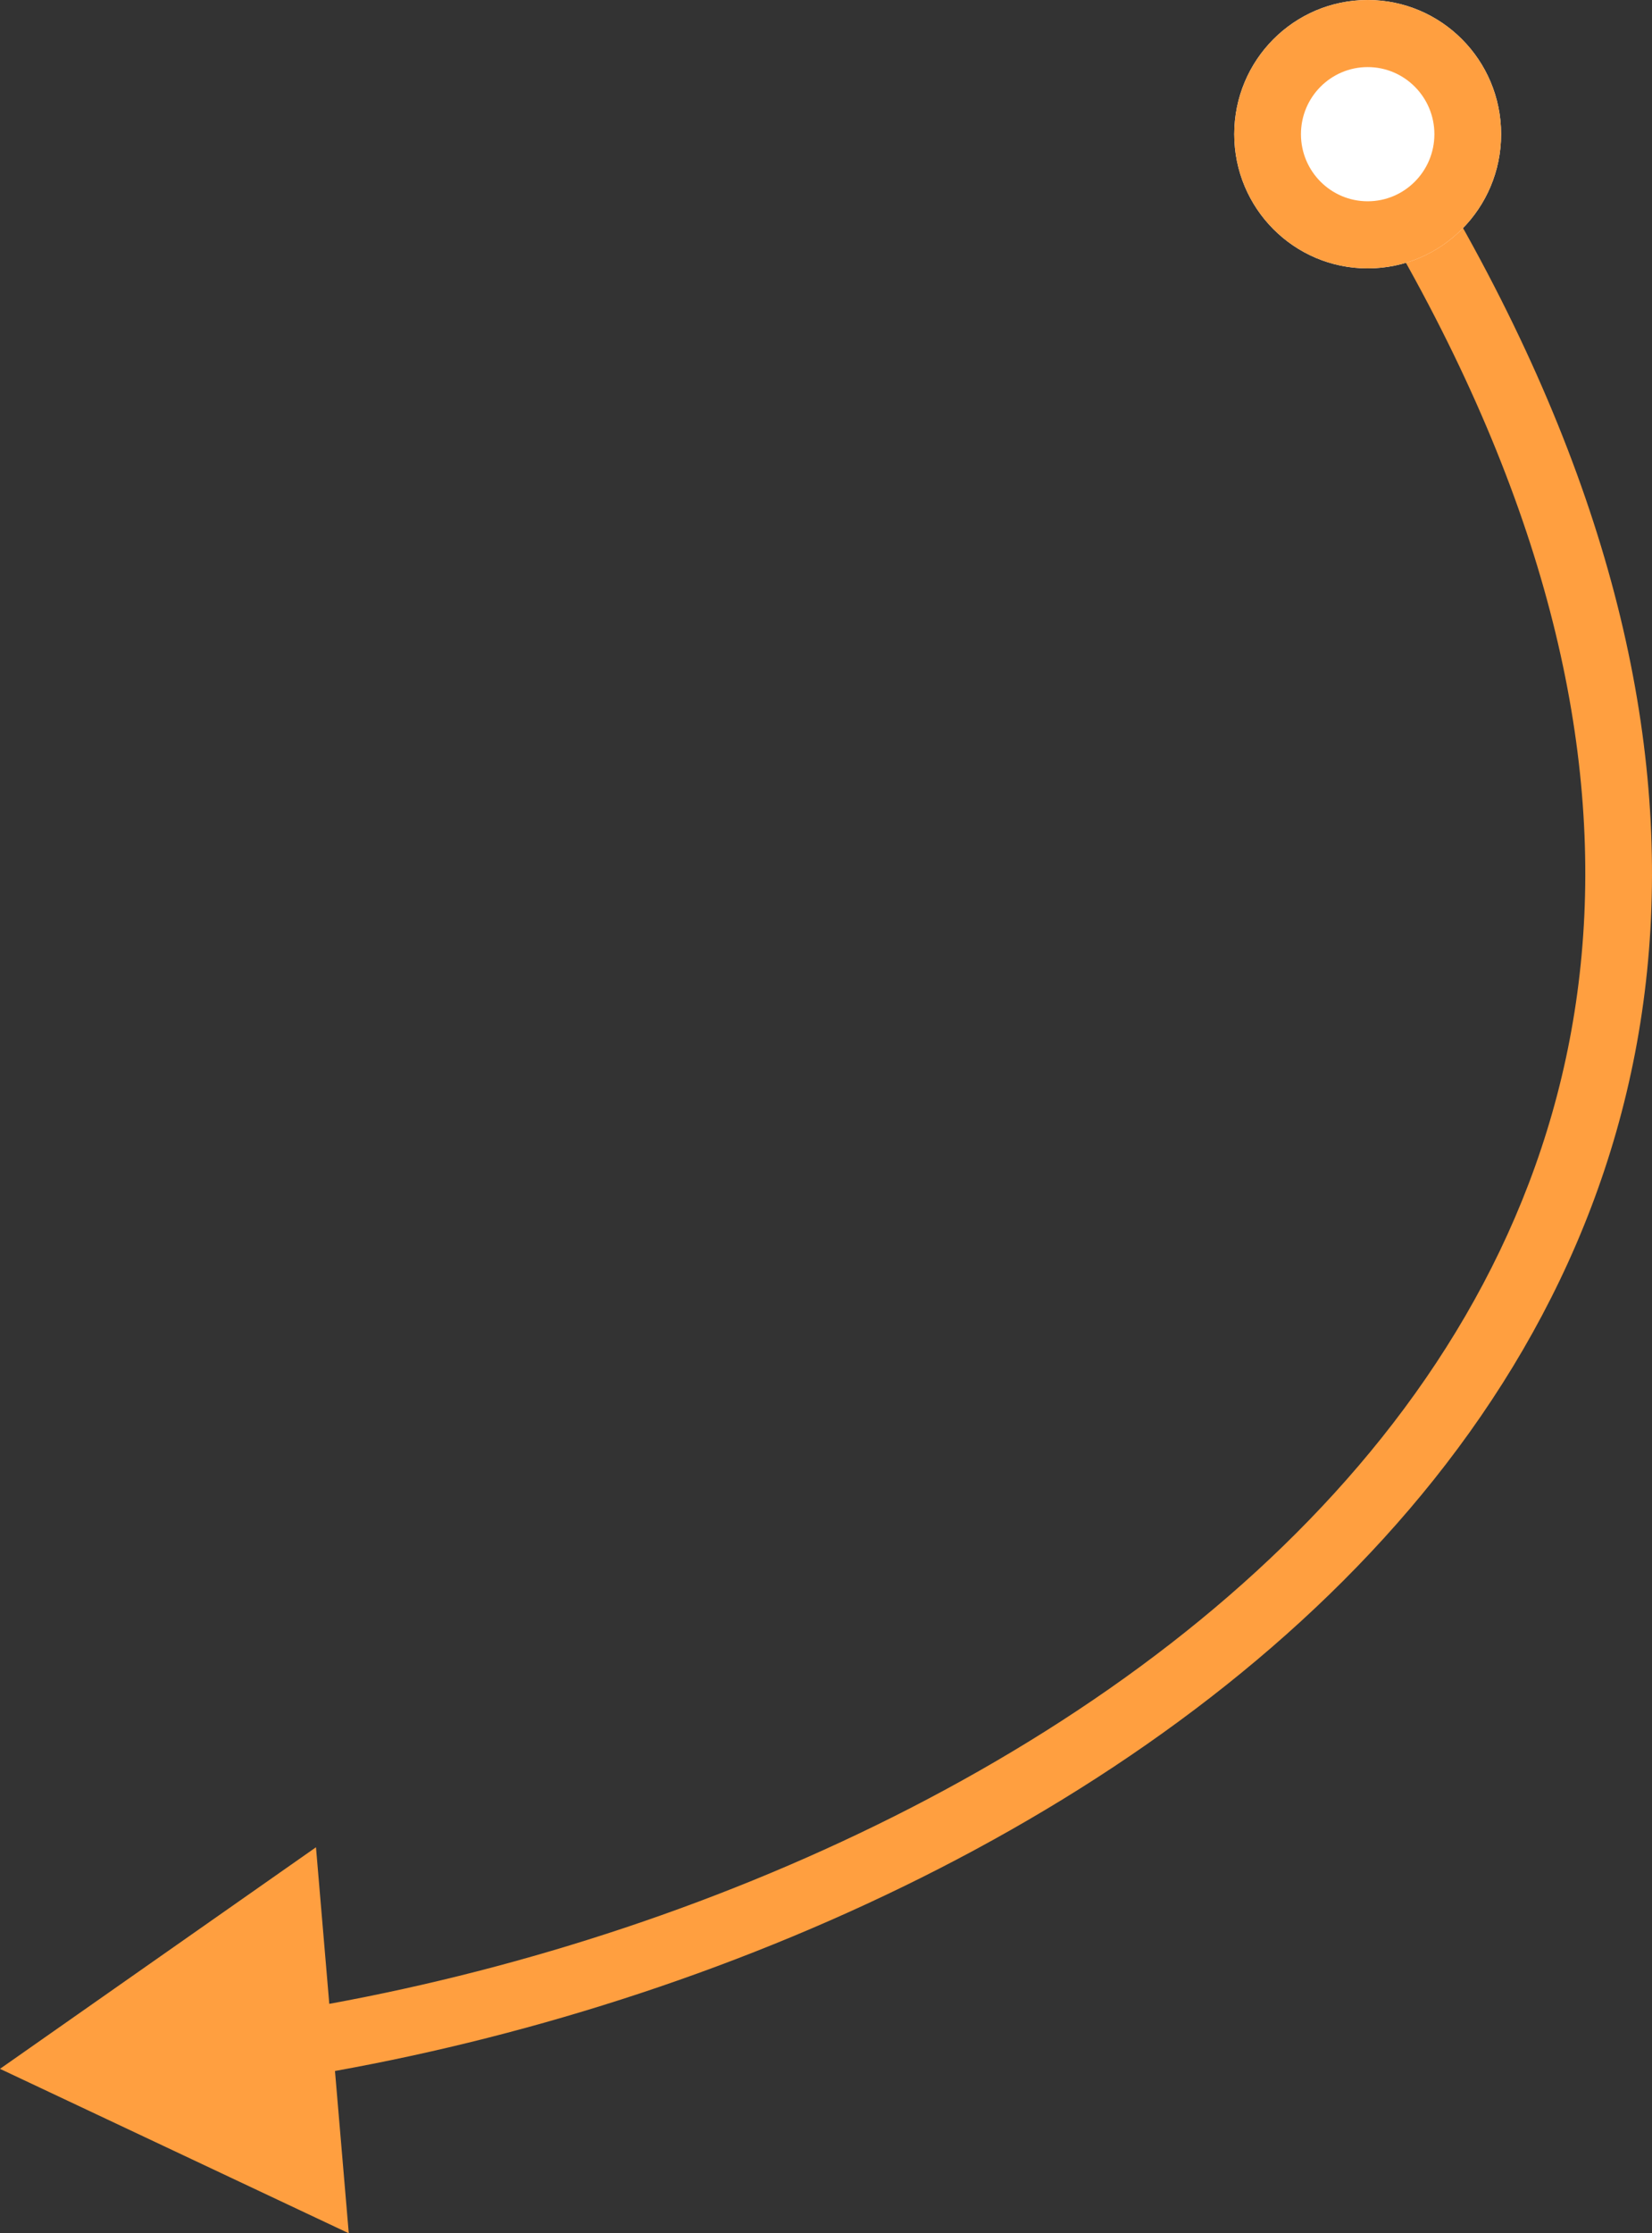 <svg width="74" height="100" viewBox="0 0 74 100" fill="none" xmlns="http://www.w3.org/2000/svg">
<rect x="0" y="0" width="74" height="100" fill="#333333" stroke="none"/>
<path fill-rule="evenodd" clip-rule="evenodd" d="M71.008 39.67C71.138 30.138 67.951 19.185 60.009 6.825L62.519 5.194C70.698 17.922 74.136 29.449 73.996 39.711C73.856 49.986 70.131 58.857 64.226 66.257C52.754 80.63 33.041 89.492 15.005 92.734L15.623 100.001L0 92.638L14.154 82.717L14.75 89.728C32.276 86.525 51.083 77.924 61.895 64.377C67.44 57.428 70.878 49.19 71.008 39.67Z" fill="#FF9F40"/>
<path d="M67.241 6.009C67.241 9.328 64.565 12.018 61.264 12.018C57.963 12.018 55.287 9.328 55.287 6.009C55.287 2.69 57.963 0 61.264 0C64.565 0 67.241 2.69 67.241 6.009Z" fill="white"/>
<path fill-rule="evenodd" clip-rule="evenodd" d="M61.264 9.013C62.914 9.013 64.252 7.668 64.252 6.009C64.252 4.35 62.914 3.004 61.264 3.004C59.613 3.004 58.275 4.35 58.275 6.009C58.275 7.668 59.613 9.013 61.264 9.013ZM61.264 12.018C64.565 12.018 67.241 9.328 67.241 6.009C67.241 2.69 64.565 0 61.264 0C57.963 0 55.287 2.69 55.287 6.009C55.287 9.328 57.963 12.018 61.264 12.018Z" fill="#FF9F40"/>
</svg>
